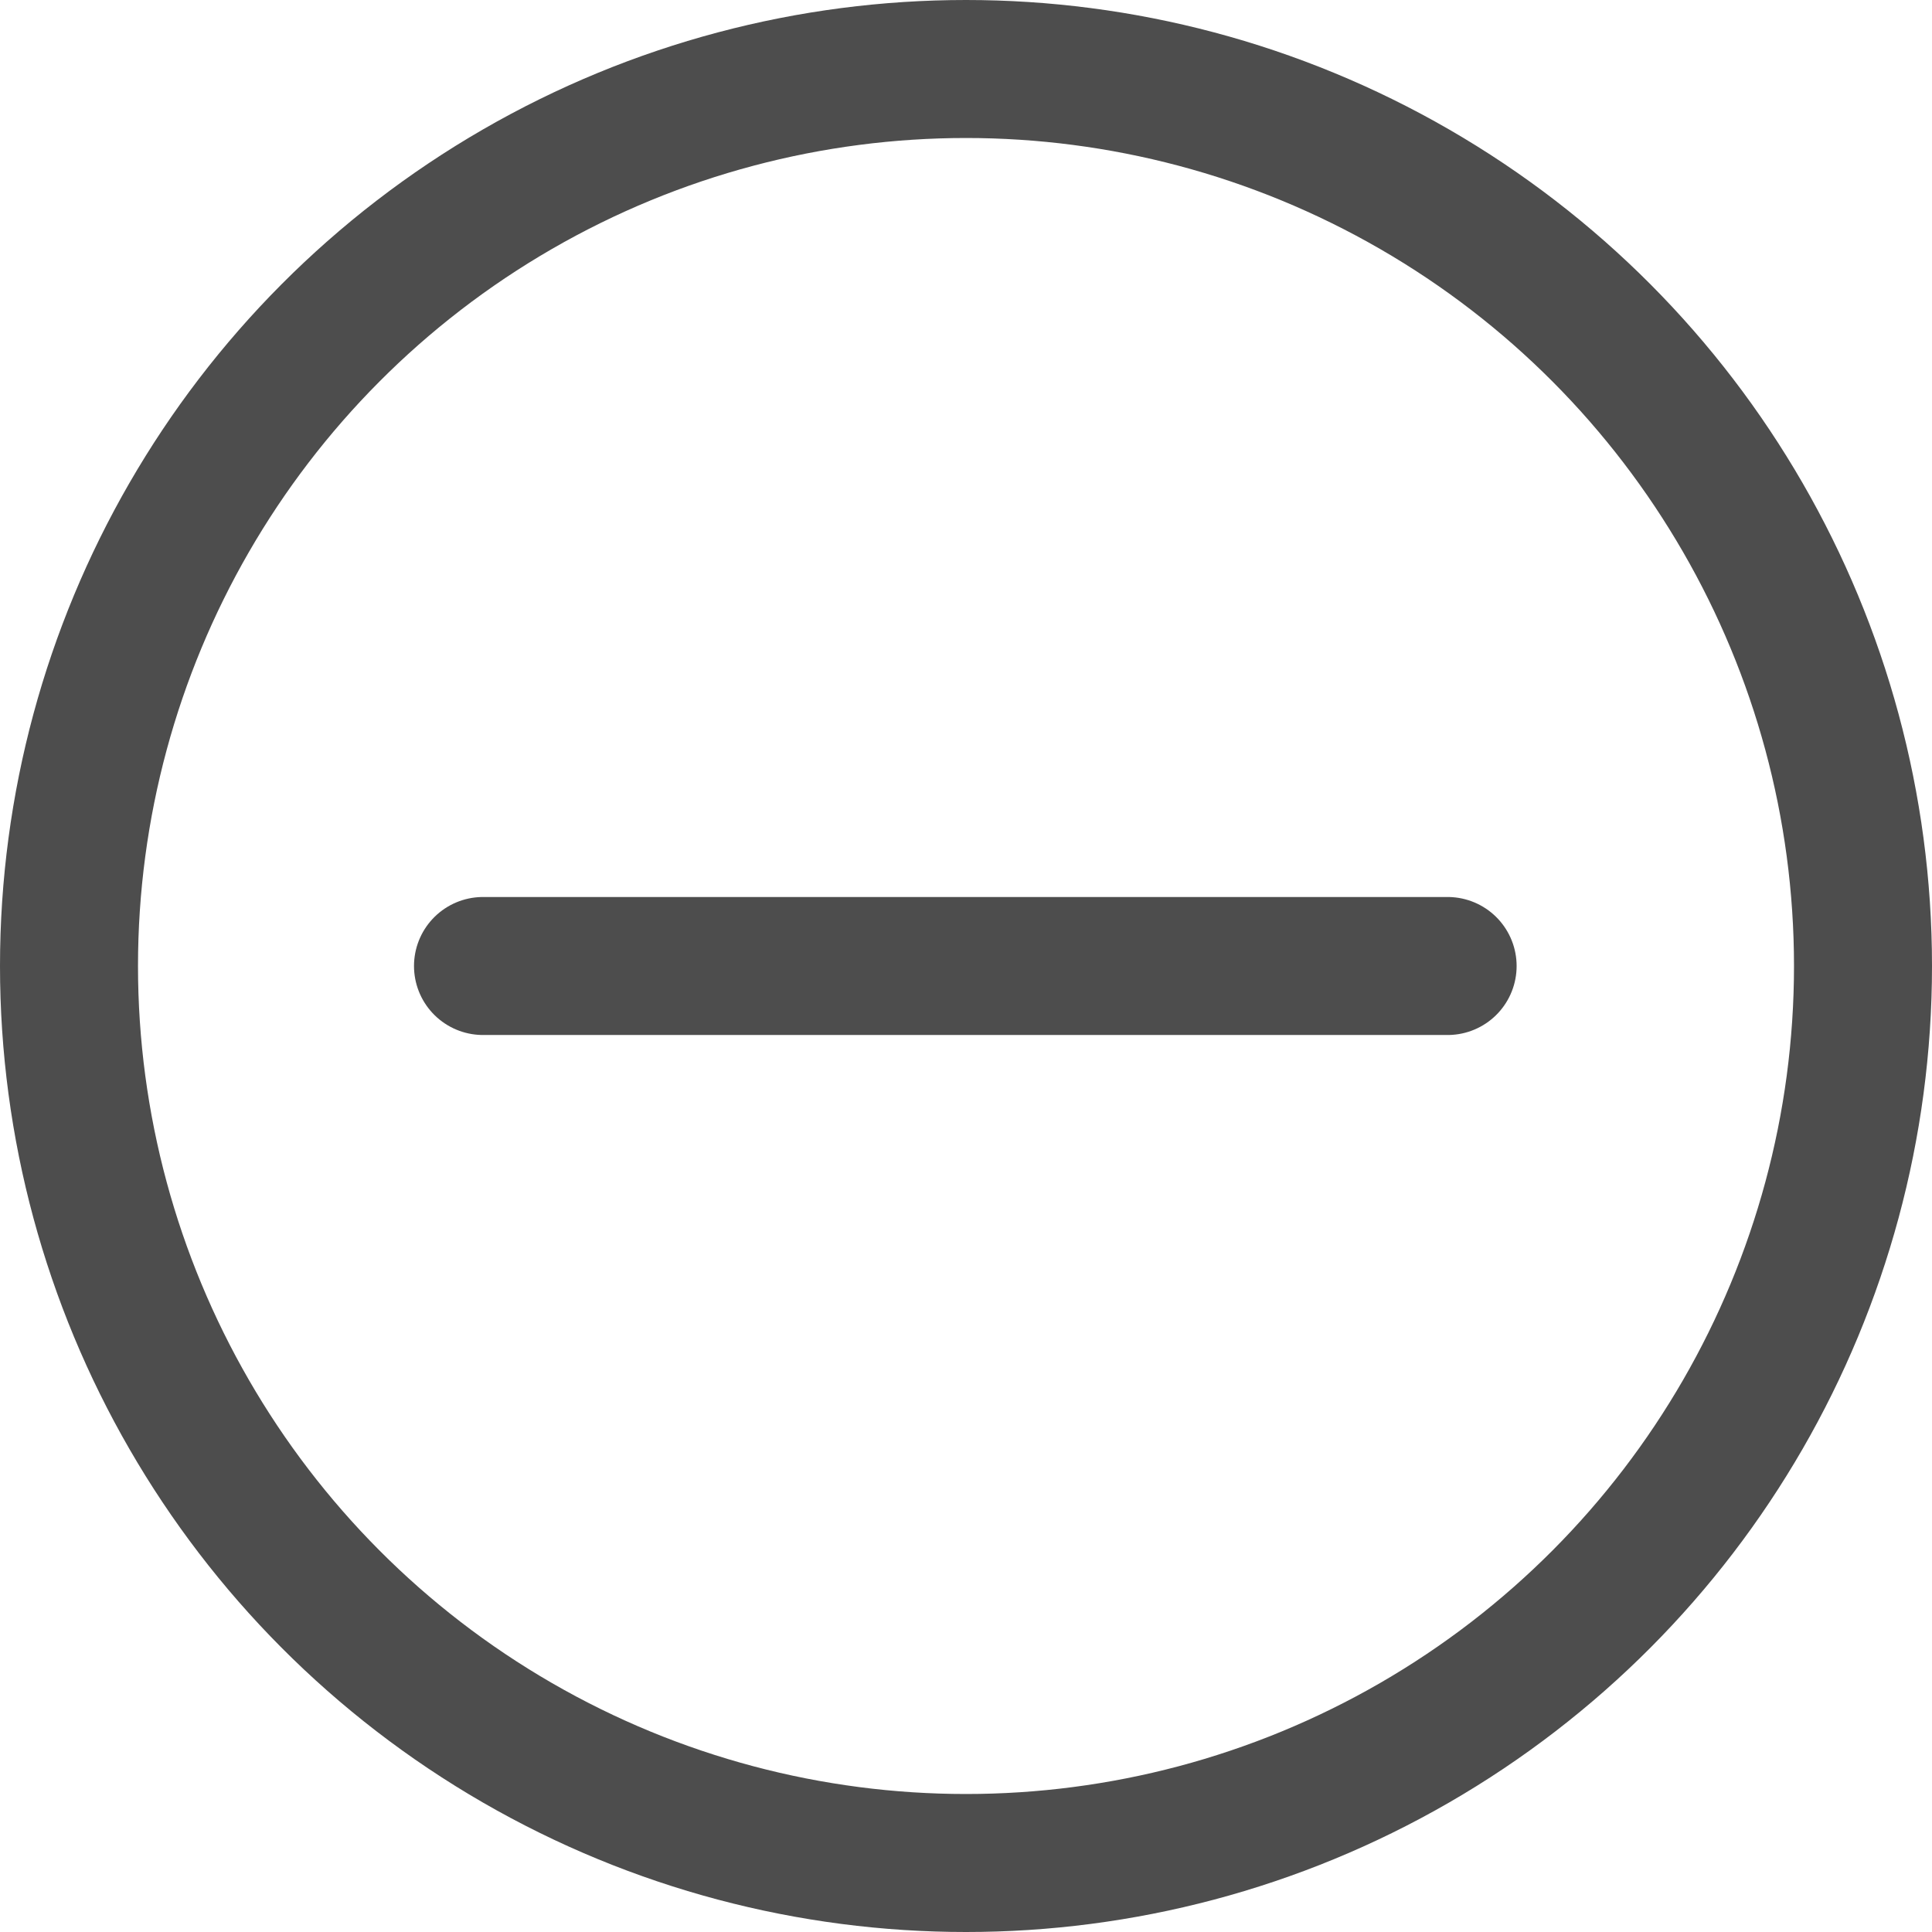 <svg width="14" height="14" viewBox="0 0 14 14" fill="none" xmlns="http://www.w3.org/2000/svg" xmlns:xlink="http://www.w3.org/1999/xlink">
    <desc>
        Created with Pixso.
    </desc>
    <defs/>
    <circle id="椭圆形" cx="7" cy="7" r="6.5" stroke="#4D4D4D" stroke-opacity="1" stroke-width="1"/>
    <path id="路径" d="M3.5 7L10.49 7" stroke="#4D4D4D" stroke-opacity="1" stroke-width="1" stroke-linejoin="round" stroke-linecap="round"/>
</svg>
